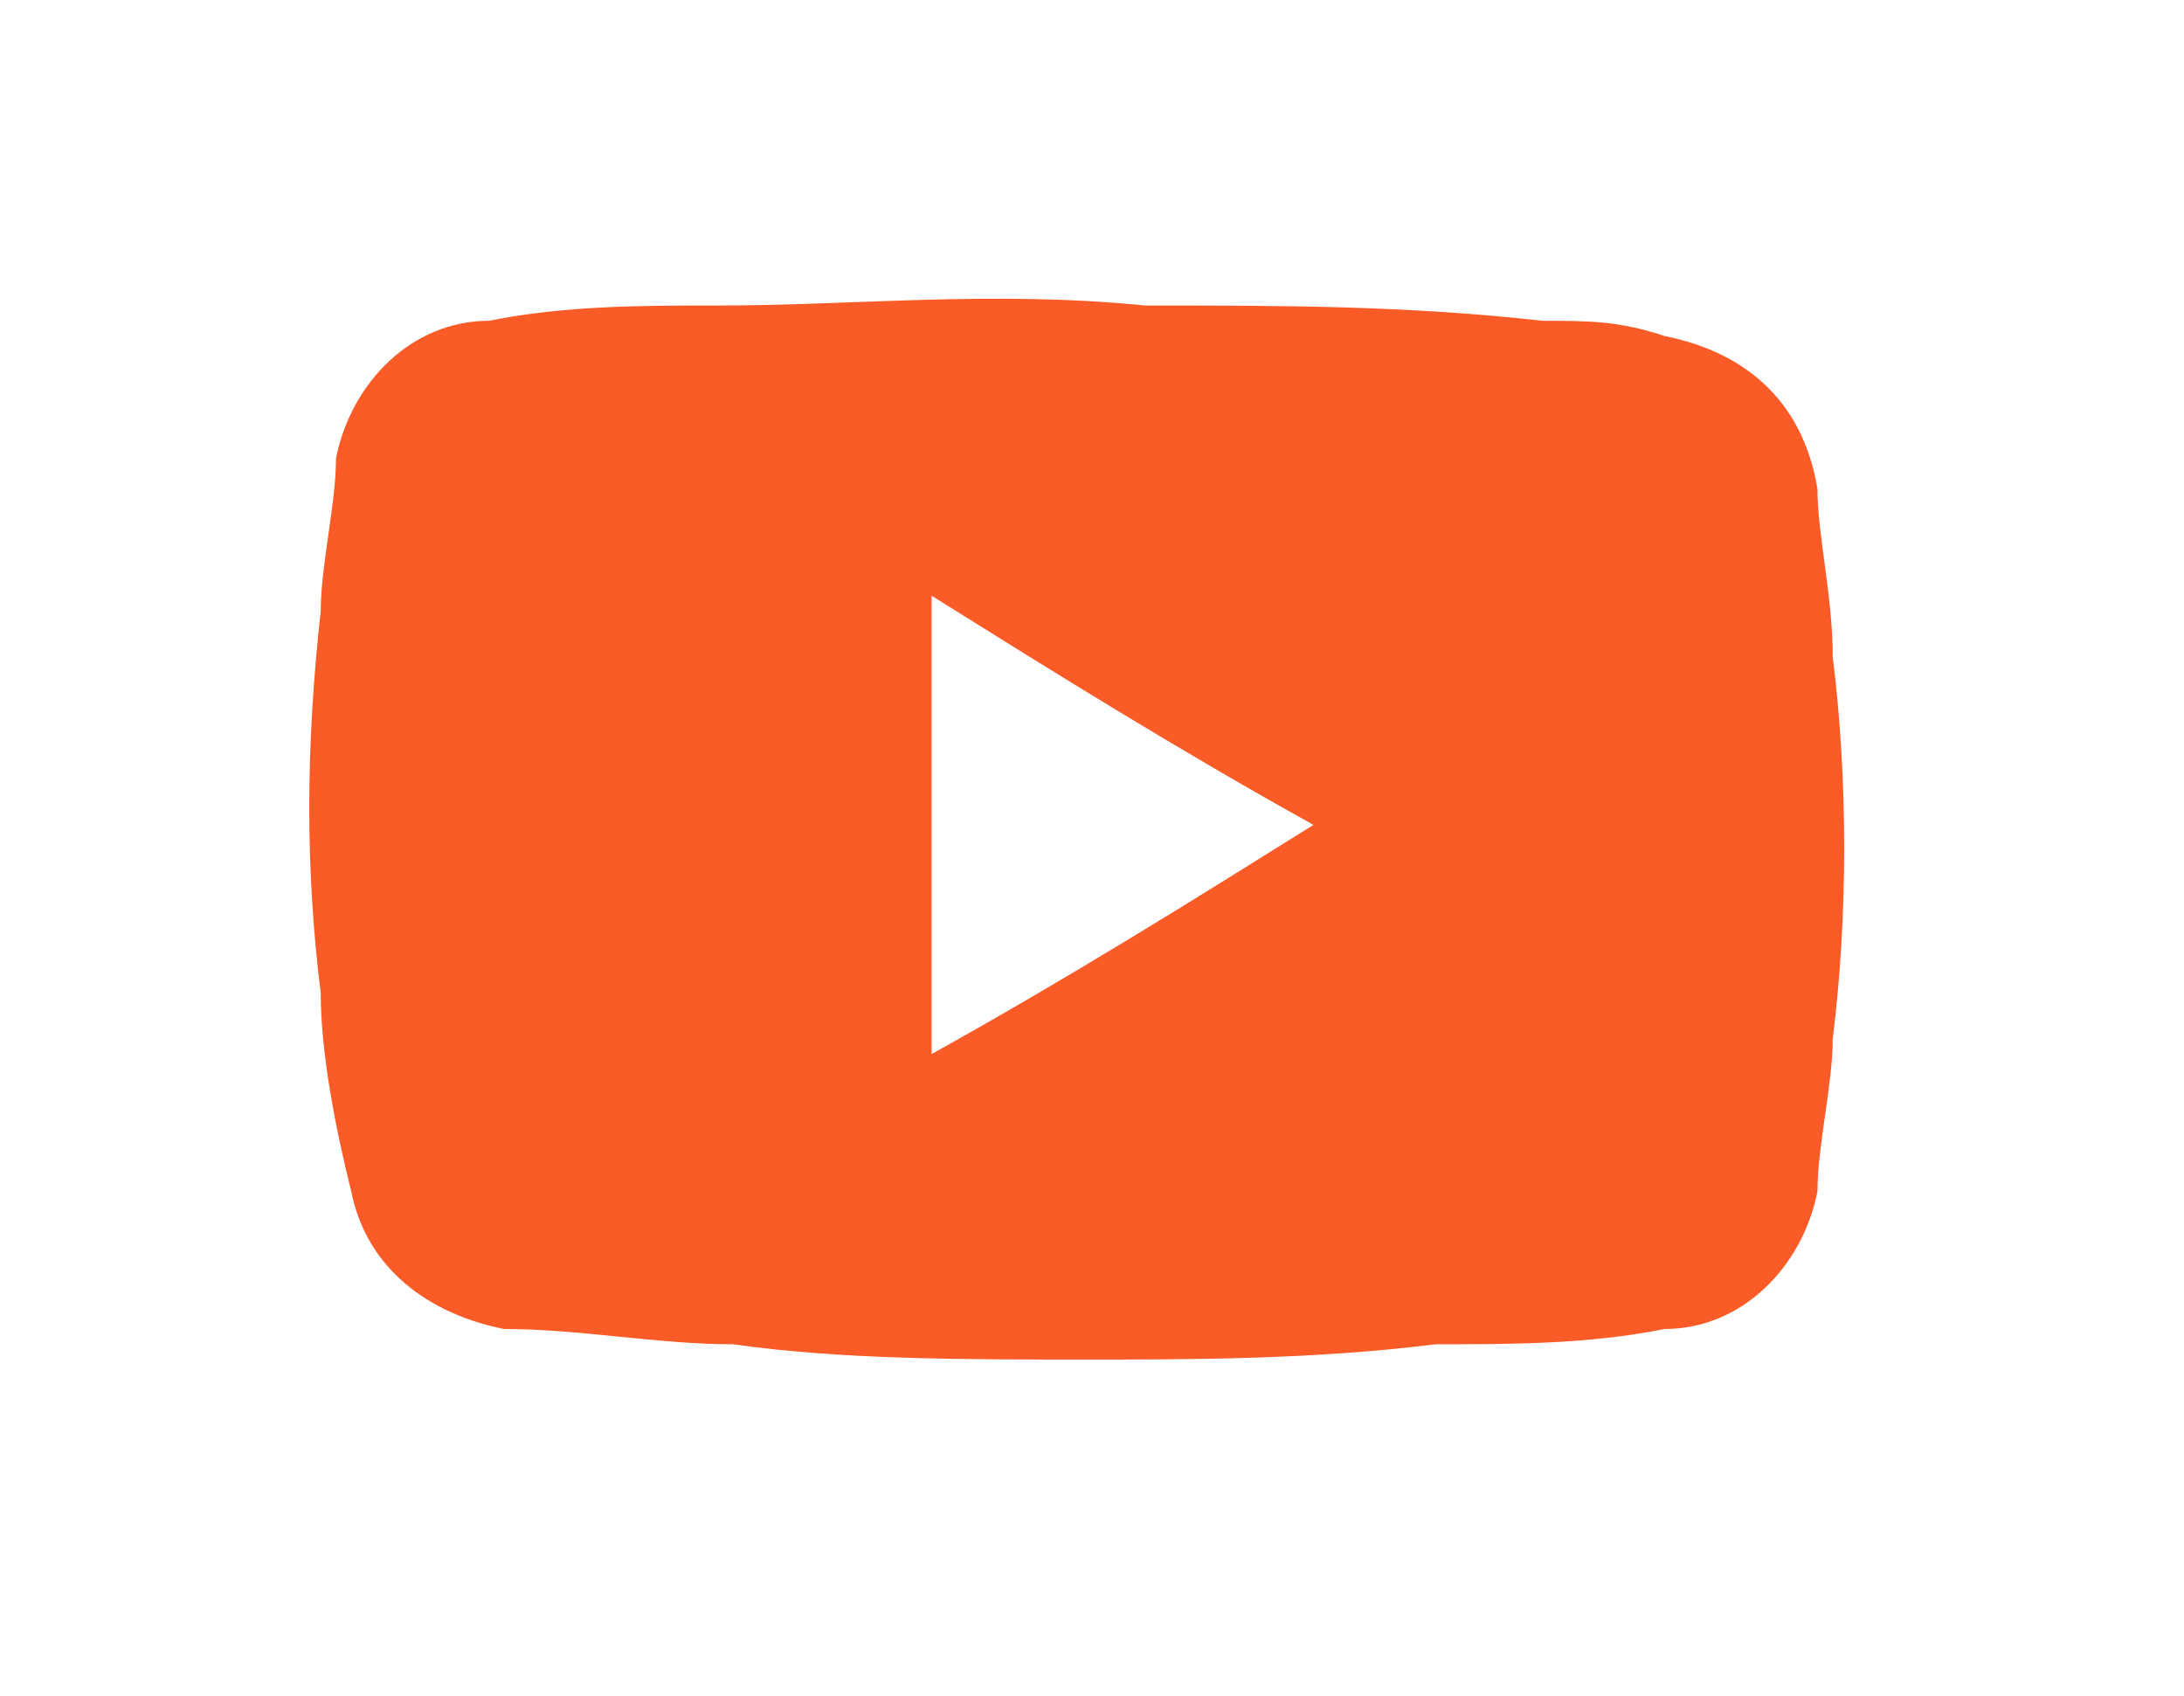 <?xml version="1.0" encoding="utf-8"?>
<!-- Generator: Adobe Illustrator 27.7.0, SVG Export Plug-In . SVG Version: 6.00 Build 0)  -->
<svg version="1.1" id="Layer_1" xmlns="http://www.w3.org/2000/svg" xmlns:xlink="http://www.w3.org/1999/xlink" x="0px" y="0px"
	 viewBox="0 0 14.3 11.1" style="enable-background:new 0 0 14.3 11.1;" xml:space="preserve">
<style type="text/css">
	.st0{fill:#FB5B26;}
</style>
<g>
	<path class="st0" d="M7.1,8.9c-0.8,0-1.6,0-2.3-0.1c-0.5,0-1-0.1-1.5-0.1c-0.5-0.1-0.9-0.4-1-0.9C2.2,7.4,2.1,6.9,2.1,6.5
		C2,5.7,2,4.9,2.1,4c0-0.3,0.1-0.7,0.1-1c0.1-0.5,0.5-0.9,1-0.9C3.7,2,4.2,2,4.7,2c0.9,0,1.8-0.1,2.8,0c0.9,0,1.7,0,2.6,0.1
		c0.3,0,0.5,0,0.8,0.1c0.5,0.1,0.9,0.4,1,1C11.9,3.5,12,3.9,12,4.3c0.1,0.8,0.1,1.7,0,2.5c0,0.3-0.1,0.7-0.1,1
		c-0.1,0.5-0.5,0.9-1,0.9c-0.5,0.1-1,0.1-1.5,0.1C8.6,8.9,7.8,8.9,7.1,8.9z M6.1,6.9c0.9-0.5,1.7-1,2.5-1.5c-0.9-0.5-1.7-1-2.5-1.5
		C6.1,4.9,6.1,5.9,6.1,6.9z"/>
</g>
</svg>
